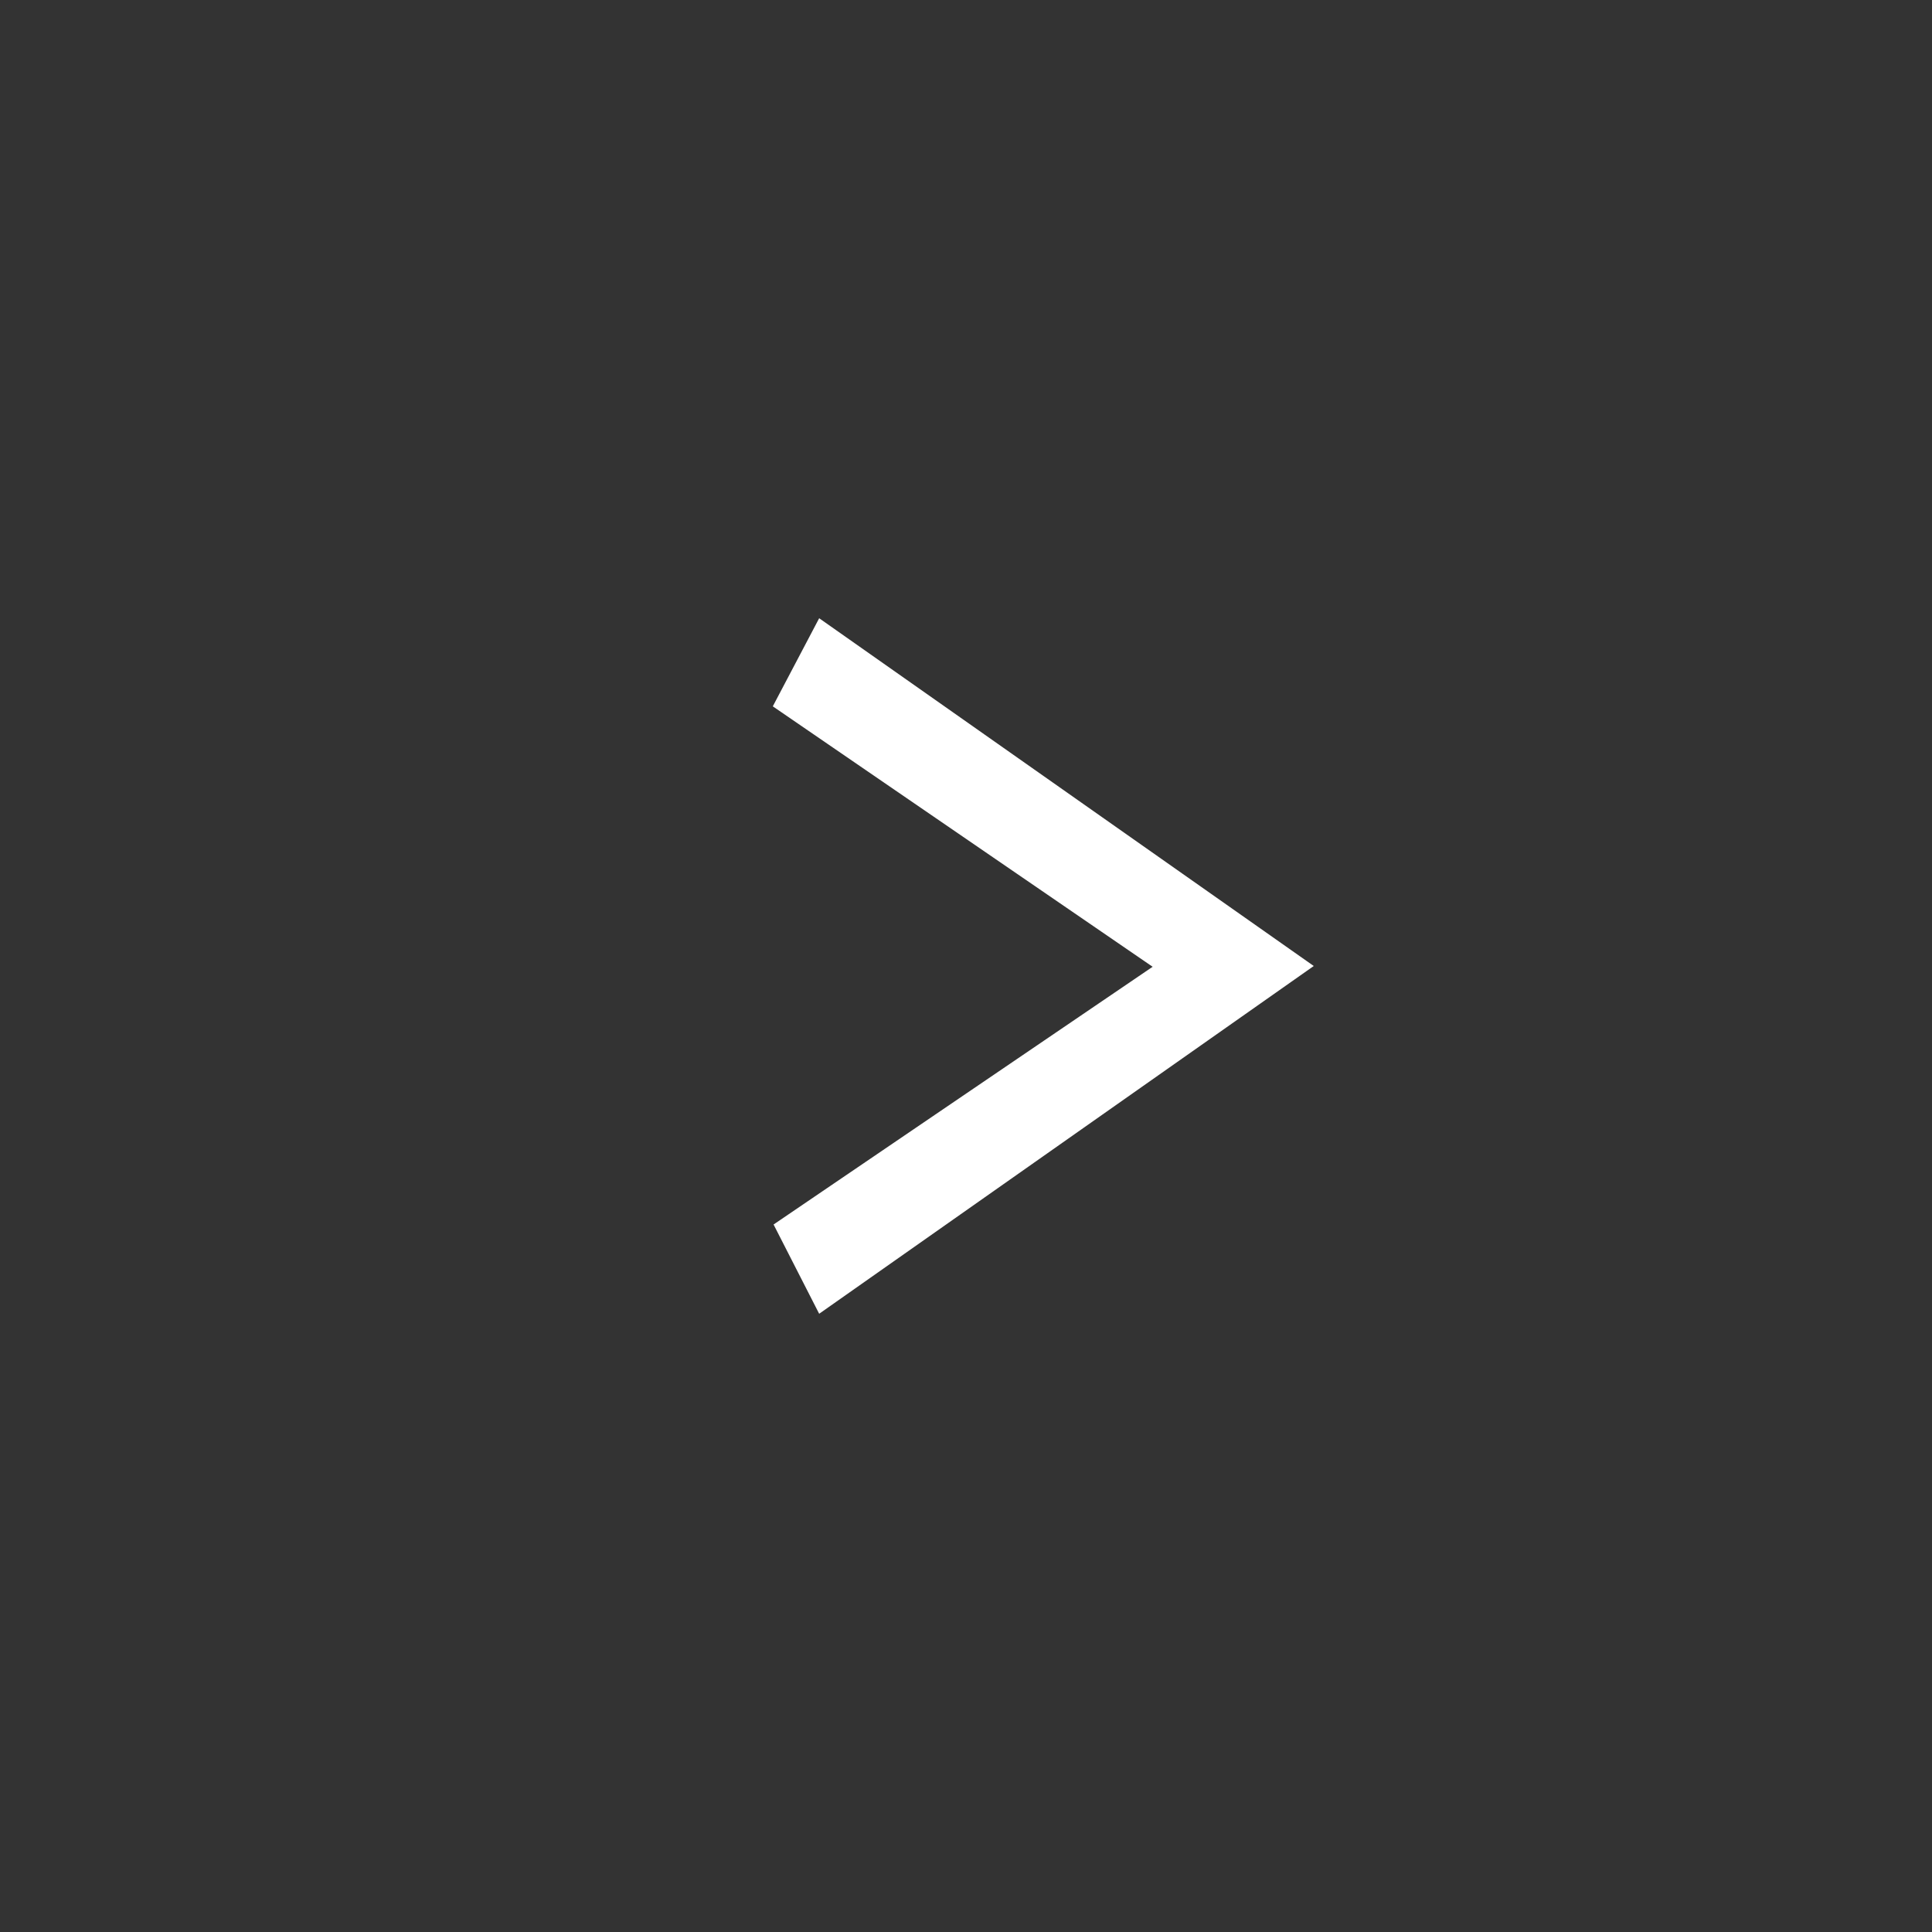 <svg id="ic_r_arrow1" xmlns="http://www.w3.org/2000/svg" width="50" height="50" viewBox="0 0 50 50">
  <rect x="0" y="0" width="50" height="50" fill="#333333" stroke="none"/>
  <g id="base_svg" opacity="0">
    <g id="Rectangle_13" data-name="Rectangle 13" fill="rgba(0,85,255,0)" stroke="red" stroke-width="1">
      <rect width="50" height="50" stroke="none"/>
      <rect x="0.5" y="0.5" width="49" height="49" fill="none"/>
    </g>
    <g id="Ellipse_6" data-name="Ellipse 6" transform="translate(6 6)" fill="rgba(255,255,255,0)" stroke="red" stroke-width="1">
      <circle cx="19" cy="19" r="19" stroke="none"/>
      <circle cx="19" cy="19" r="18.5" fill="none"/>
    </g>
    <line id="Line_3" data-name="Line 3" x2="12" transform="translate(19 25)" fill="none" stroke="red" stroke-width="1"/>
    <line id="Line_4" data-name="Line 4" y2="12" transform="translate(25 19)" fill="none" stroke="red" stroke-width="1"/>
  </g>
  <g id="arrow" transform="translate(34 34) rotate(180)">
    <path id="Path_30" data-name="Path 30" d="M14,15.72,12.8,18,0,9,12.8,0l1.18,2.31L4.17,8.98Z" fill="#fff"/>
  </g>
</svg>

